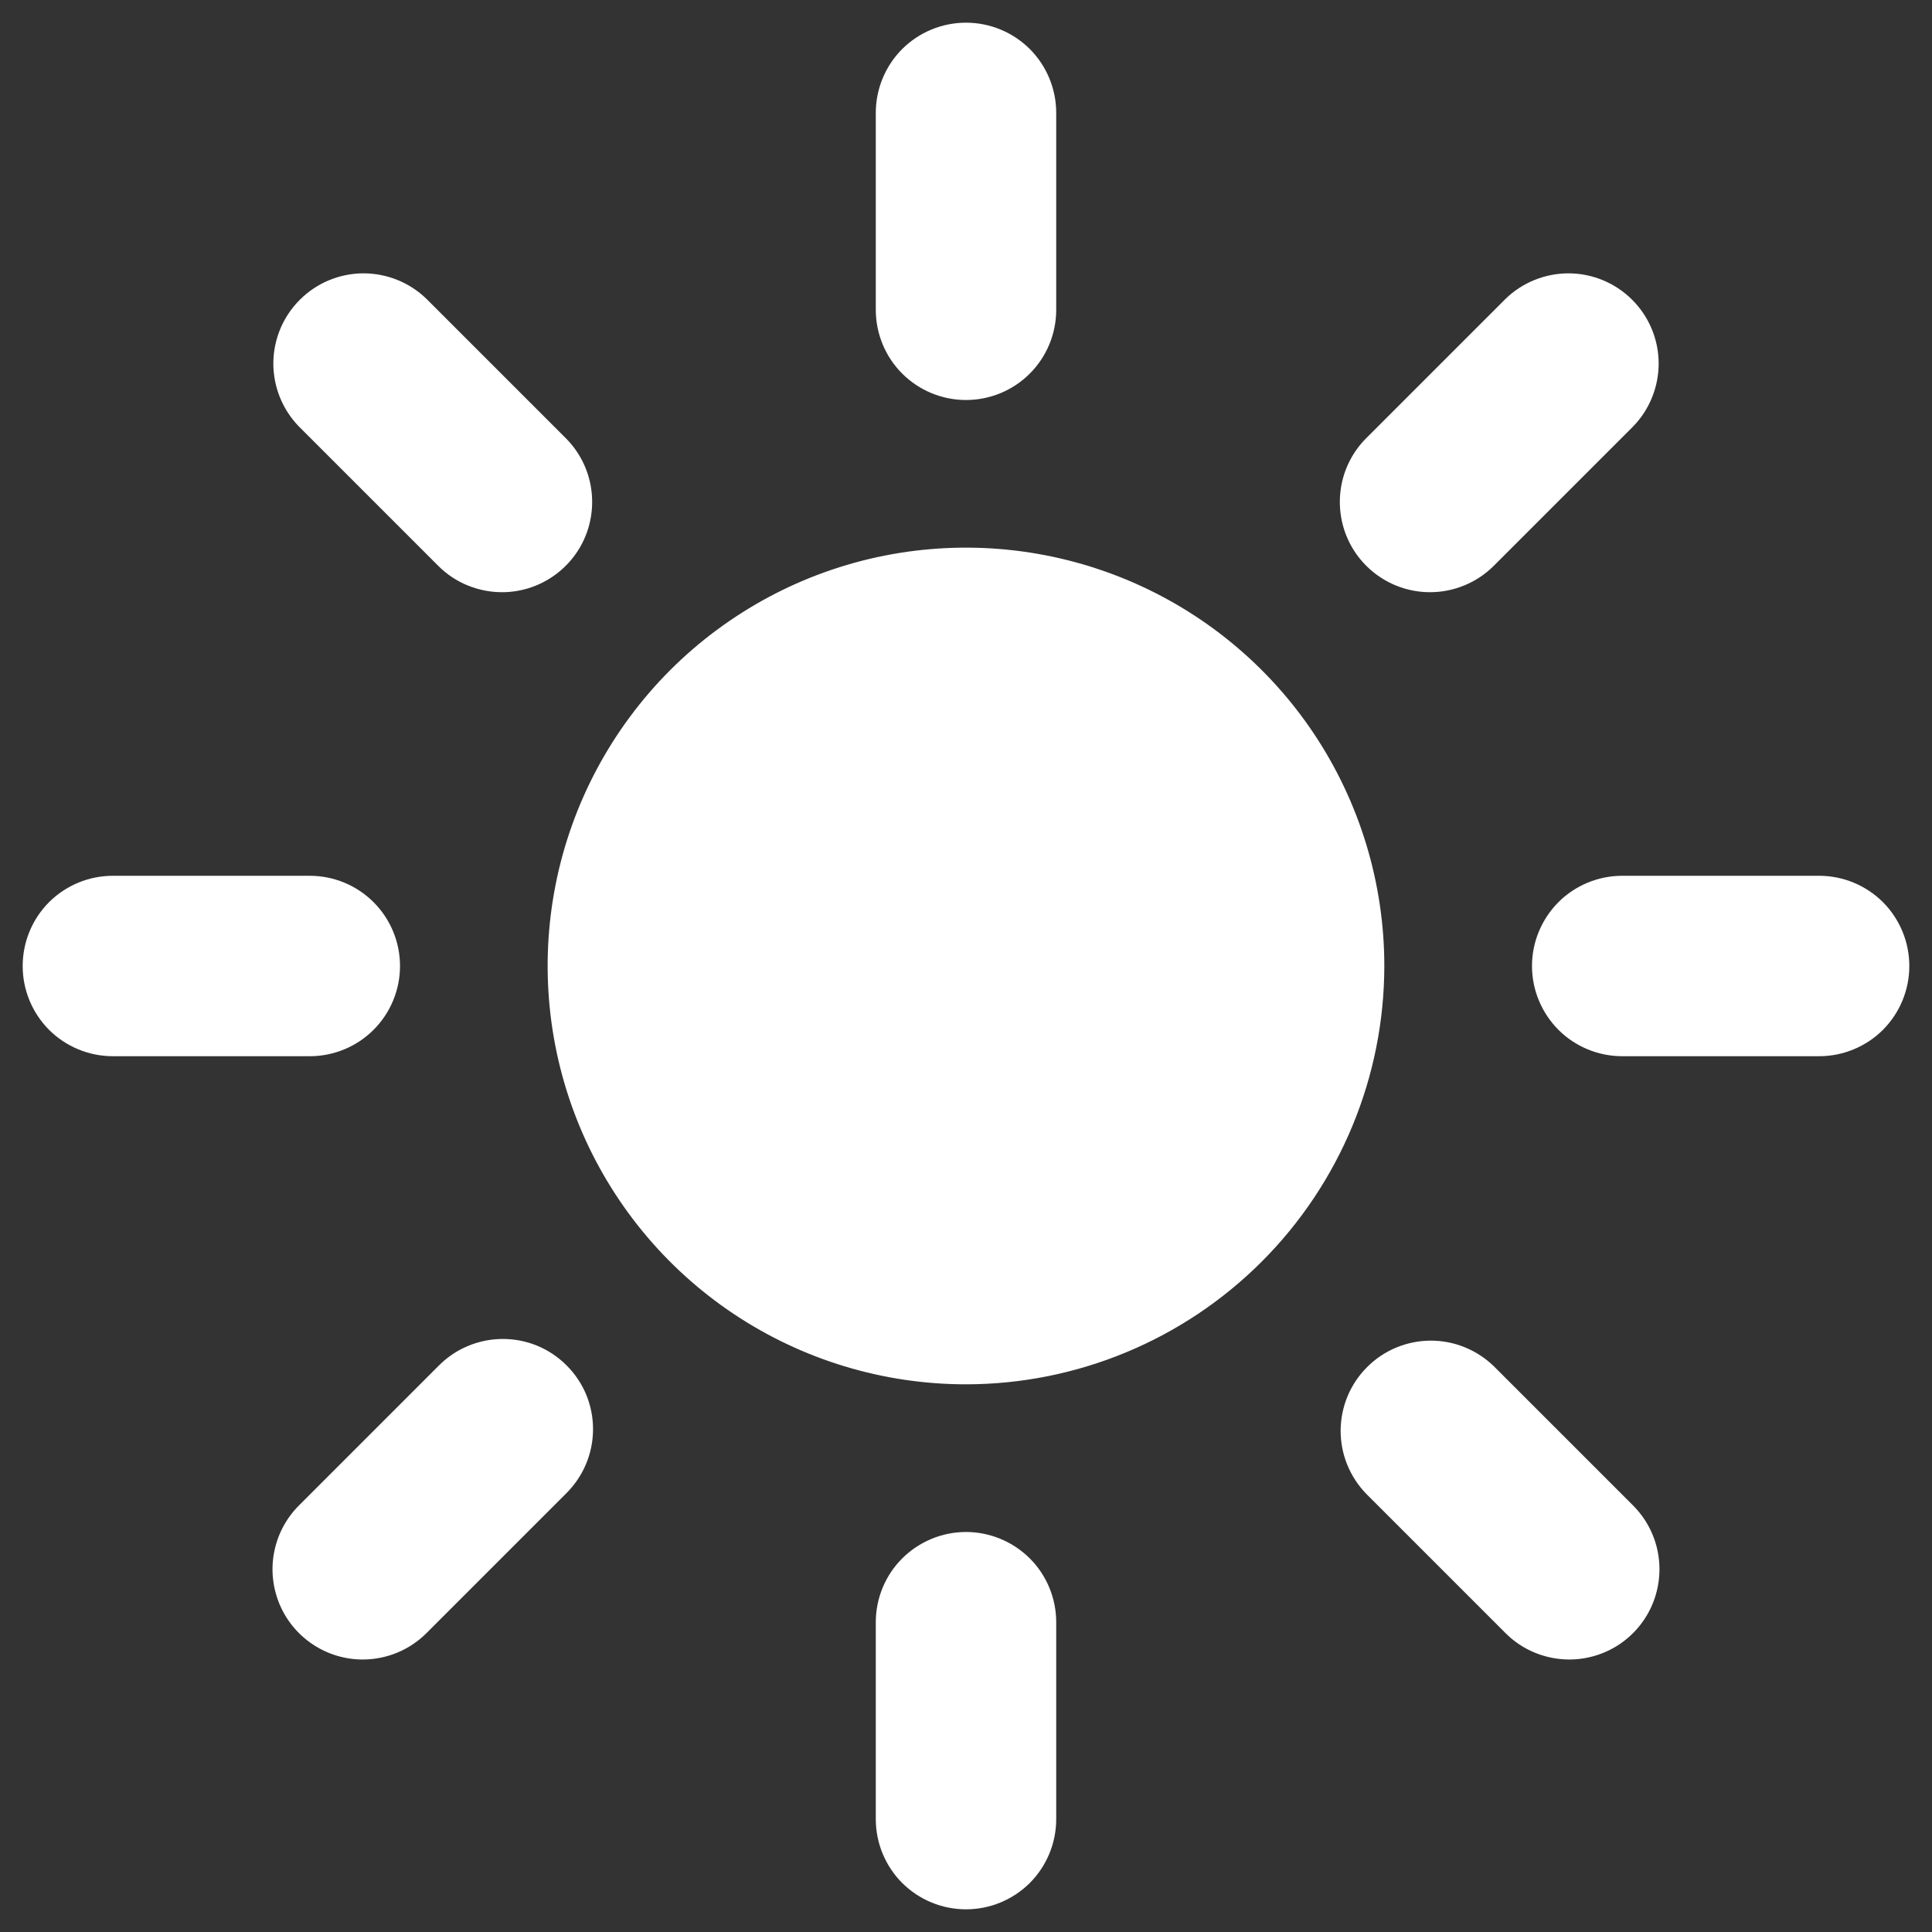 <svg width="23" height="23" viewBox="0 0 23 23" fill="none" xmlns="http://www.w3.org/2000/svg">
<rect x="0" y="0" width="23" height="23" fill="#333333" stroke="none"/>
<path d="M11.5 4.762C11.215 4.762 10.942 4.649 10.74 4.447C10.539 4.246 10.426 3.972 10.426 3.688V1.344C10.426 1.059 10.539 0.786 10.74 0.584C10.942 0.383 11.215 0.27 11.5 0.27C11.785 0.27 12.058 0.383 12.26 0.584C12.461 0.786 12.574 1.059 12.574 1.344V3.688C12.574 3.972 12.461 4.246 12.26 4.447C12.058 4.649 11.785 4.762 11.5 4.762ZM11.5 22.73C11.215 22.73 10.942 22.617 10.74 22.416C10.539 22.214 10.426 21.941 10.426 21.656V19.312C10.426 19.028 10.539 18.754 10.74 18.553C10.942 18.352 11.215 18.238 11.5 18.238C11.785 18.238 12.058 18.352 12.26 18.553C12.461 18.754 12.574 19.028 12.574 19.312V21.656C12.574 21.941 12.461 22.214 12.26 22.416C12.058 22.617 11.785 22.73 11.5 22.73ZM17.024 7.05C16.812 7.05 16.604 6.987 16.428 6.869C16.251 6.751 16.113 6.583 16.032 6.387C15.951 6.191 15.93 5.975 15.971 5.766C16.012 5.558 16.114 5.367 16.265 5.216L17.922 3.559C18.124 3.362 18.396 3.253 18.678 3.254C18.961 3.256 19.231 3.369 19.431 3.569C19.631 3.769 19.744 4.039 19.746 4.322C19.747 4.604 19.638 4.876 19.441 5.078L17.784 6.735C17.684 6.835 17.566 6.914 17.435 6.968C17.305 7.022 17.165 7.05 17.024 7.05ZM4.318 19.756C4.106 19.756 3.898 19.693 3.722 19.575C3.545 19.457 3.407 19.289 3.326 19.093C3.245 18.896 3.223 18.68 3.265 18.472C3.306 18.264 3.409 18.072 3.559 17.922L5.216 16.265C5.316 16.163 5.434 16.081 5.565 16.026C5.696 15.97 5.837 15.941 5.979 15.94C6.121 15.939 6.262 15.966 6.394 16.02C6.525 16.074 6.645 16.154 6.745 16.255C6.846 16.355 6.926 16.475 6.98 16.606C7.034 16.738 7.061 16.879 7.06 17.021C7.059 17.163 7.03 17.304 6.974 17.435C6.918 17.566 6.837 17.684 6.735 17.784L5.078 19.441C4.978 19.541 4.86 19.62 4.73 19.674C4.599 19.728 4.46 19.756 4.318 19.756ZM21.656 12.574H19.312C19.028 12.574 18.754 12.461 18.553 12.26C18.352 12.058 18.238 11.785 18.238 11.5C18.238 11.215 18.352 10.942 18.553 10.74C18.754 10.539 19.028 10.426 19.312 10.426H21.656C21.941 10.426 22.214 10.539 22.416 10.74C22.617 10.942 22.73 11.215 22.73 11.5C22.73 11.785 22.617 12.058 22.416 12.26C22.214 12.461 21.941 12.574 21.656 12.574ZM3.688 12.574H1.344C1.059 12.574 0.786 12.461 0.584 12.26C0.383 12.058 0.27 11.785 0.27 11.5C0.27 11.215 0.383 10.942 0.584 10.74C0.786 10.539 1.059 10.426 1.344 10.426H3.688C3.972 10.426 4.246 10.539 4.447 10.74C4.649 10.942 4.762 11.215 4.762 11.5C4.762 11.785 4.649 12.058 4.447 12.26C4.246 12.461 3.972 12.574 3.688 12.574ZM18.682 19.756C18.541 19.756 18.401 19.728 18.27 19.674C18.14 19.62 18.021 19.541 17.922 19.441L16.265 17.784C16.068 17.581 15.958 17.309 15.96 17.027C15.962 16.745 16.075 16.474 16.275 16.275C16.474 16.075 16.745 15.962 17.027 15.96C17.309 15.958 17.581 16.068 17.784 16.265L19.441 17.922C19.591 18.072 19.694 18.264 19.735 18.472C19.776 18.68 19.755 18.896 19.674 19.093C19.593 19.289 19.455 19.457 19.279 19.575C19.102 19.693 18.894 19.756 18.682 19.756ZM5.976 7.05C5.835 7.05 5.695 7.022 5.564 6.968C5.434 6.915 5.316 6.835 5.216 6.735L3.559 5.078C3.362 4.876 3.253 4.604 3.254 4.322C3.256 4.039 3.369 3.769 3.569 3.569C3.769 3.369 4.039 3.256 4.322 3.254C4.604 3.253 4.876 3.362 5.078 3.559L6.735 5.216C6.886 5.367 6.988 5.558 7.029 5.766C7.07 5.975 7.049 6.191 6.968 6.387C6.887 6.583 6.749 6.751 6.572 6.869C6.396 6.987 6.188 7.05 5.976 7.05ZM11.5 16.48C10.515 16.48 9.552 16.188 8.733 15.641C7.914 15.094 7.276 14.316 6.899 13.406C6.522 12.496 6.423 11.495 6.615 10.528C6.807 9.562 7.282 8.675 7.978 7.978C8.675 7.282 9.562 6.807 10.528 6.615C11.495 6.423 12.496 6.522 13.406 6.899C14.316 7.276 15.094 7.914 15.641 8.733C16.188 9.552 16.48 10.515 16.48 11.5C16.479 12.82 15.954 14.086 15.02 15.02C14.086 15.954 12.82 16.479 11.5 16.48Z" fill="white"/>
</svg>
